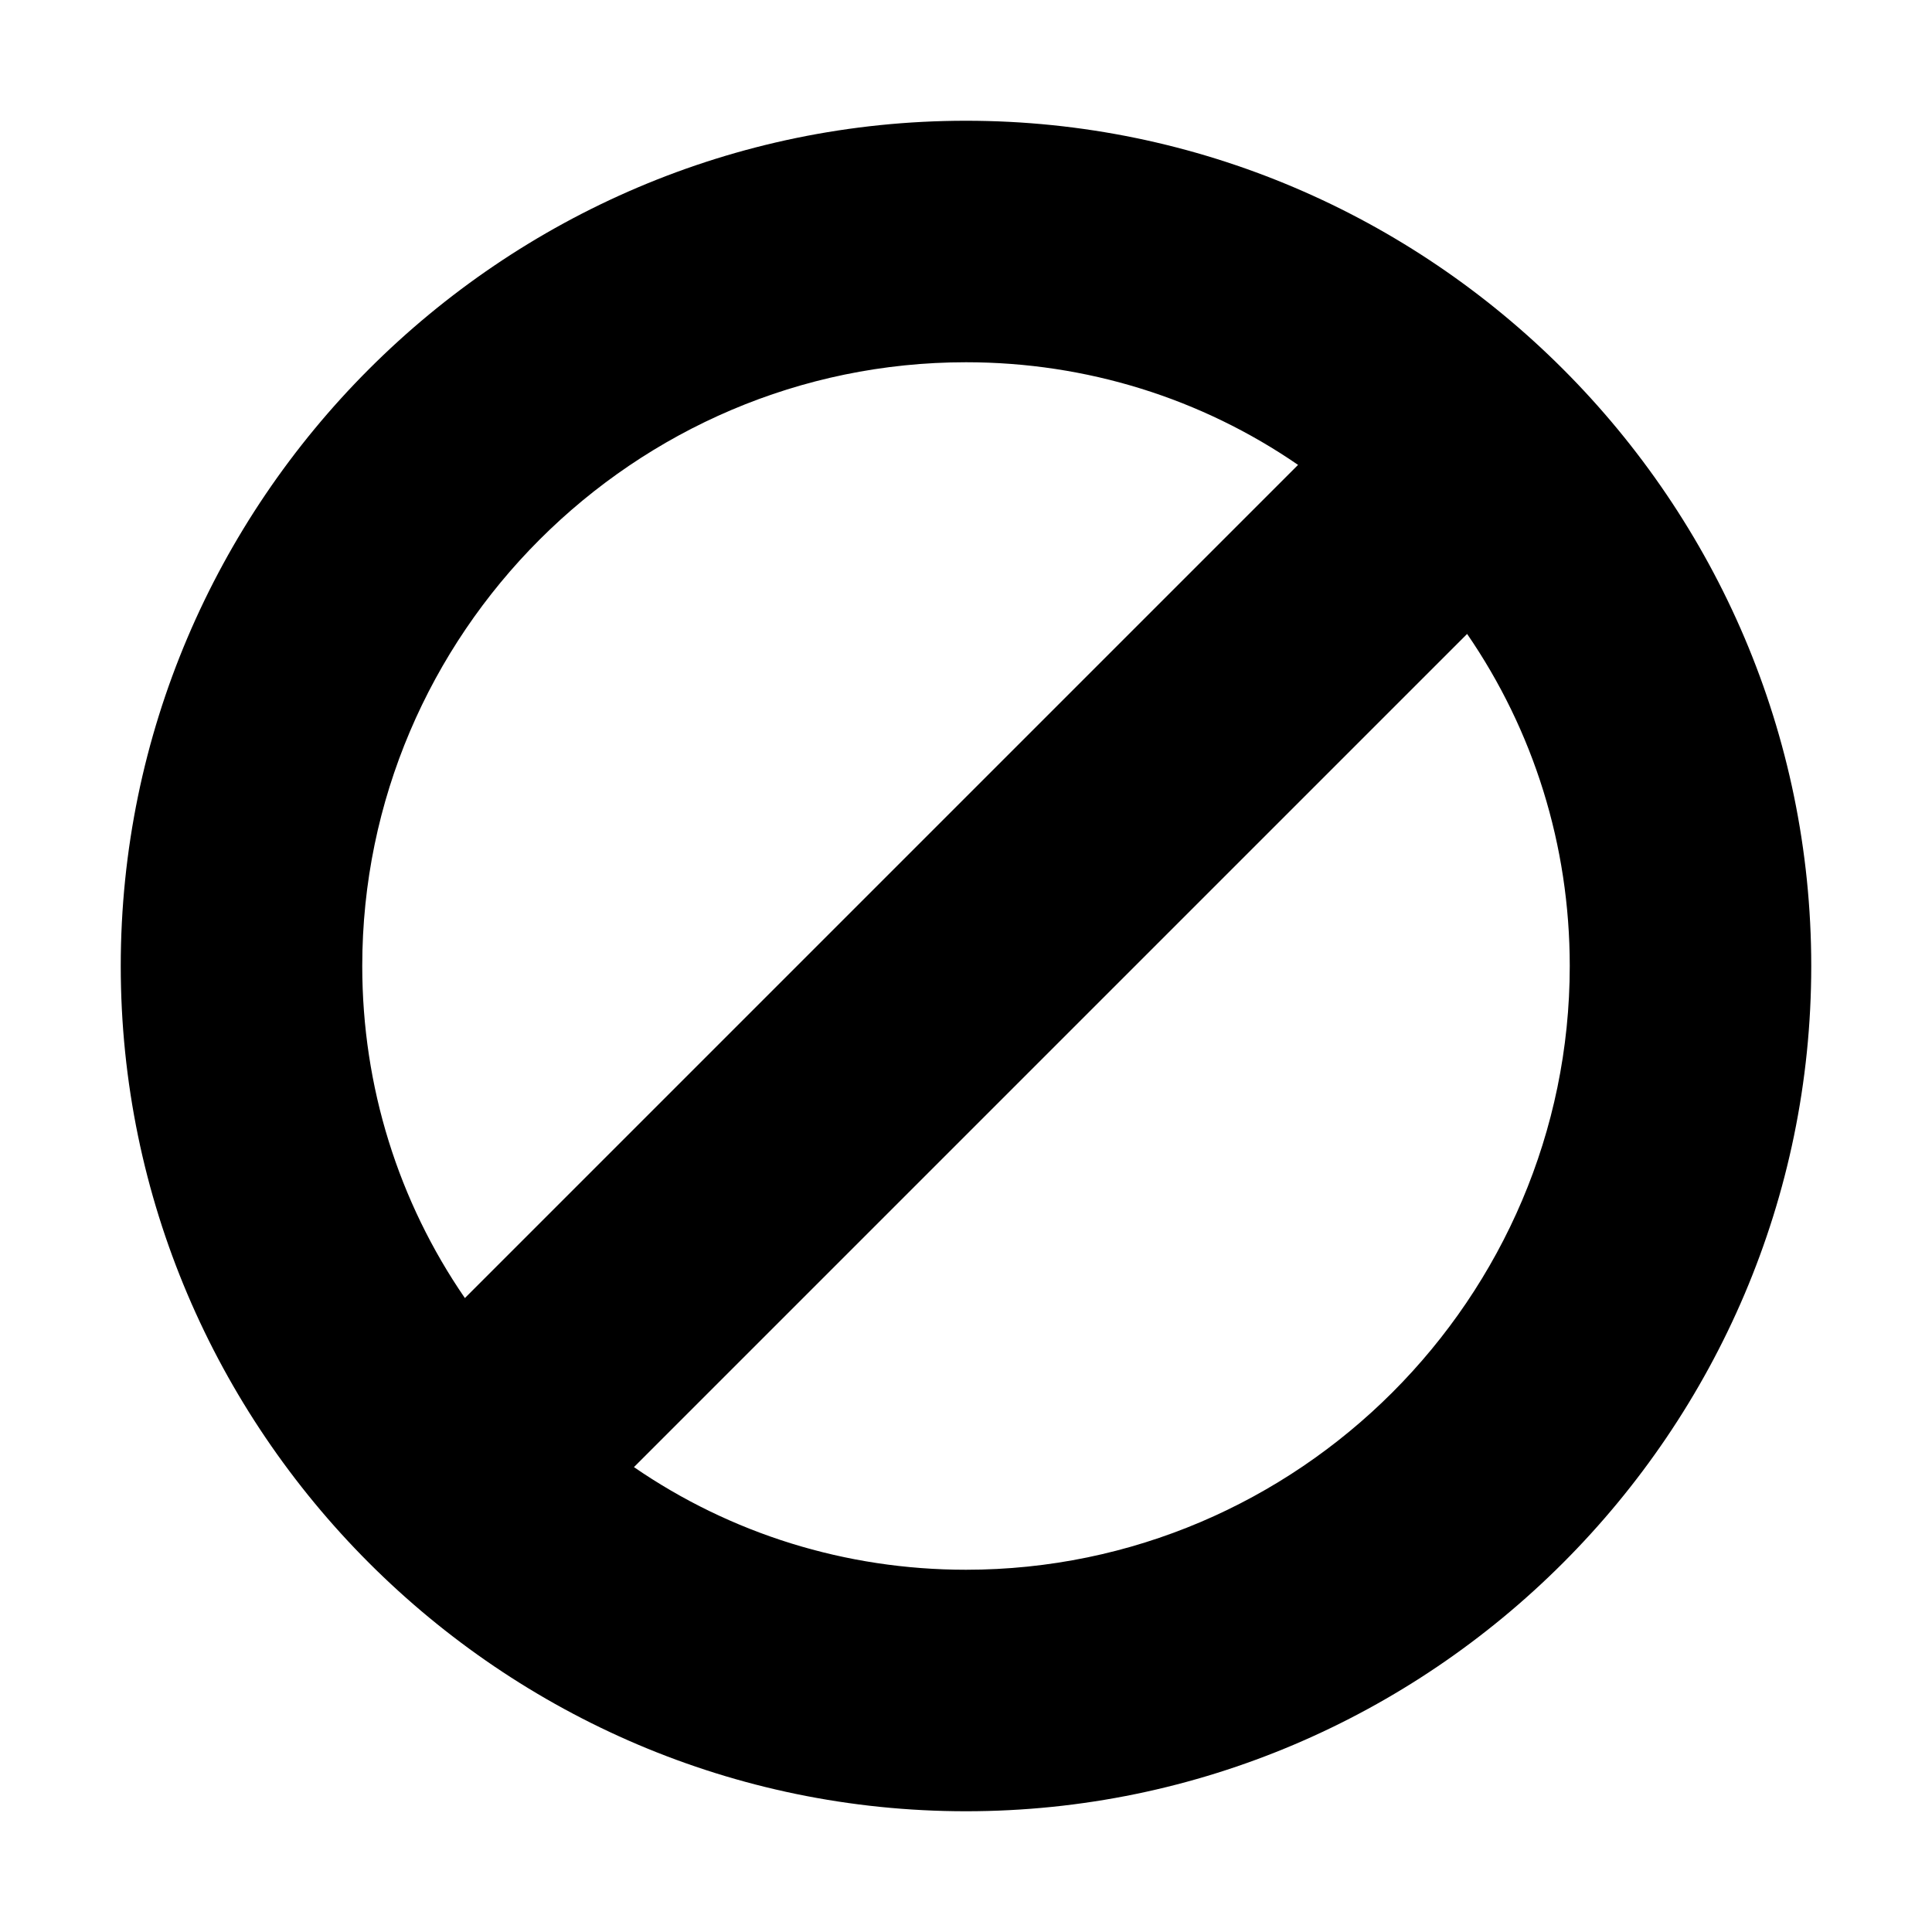<svg viewBox="0 0 32 32" xmlns="http://www.w3.org/2000/svg"><path d="m16 2c-7.7 0-14 6.3-14 14s6.3 14 14 14 14-6.3 14-14-6.3-14-14-14zm0 4c2 0 3.9.6 5.5 1.7l-13.8 13.8c-1.1-1.6-1.7-3.5-1.7-5.5 0-5.5 4.5-10 10-10zm8.3 4.5c1.1 1.6 1.7 3.5 1.7 5.5 0 5.5-4.5 10-10 10-2 0-3.9-.6-5.5-1.7z"/></svg>